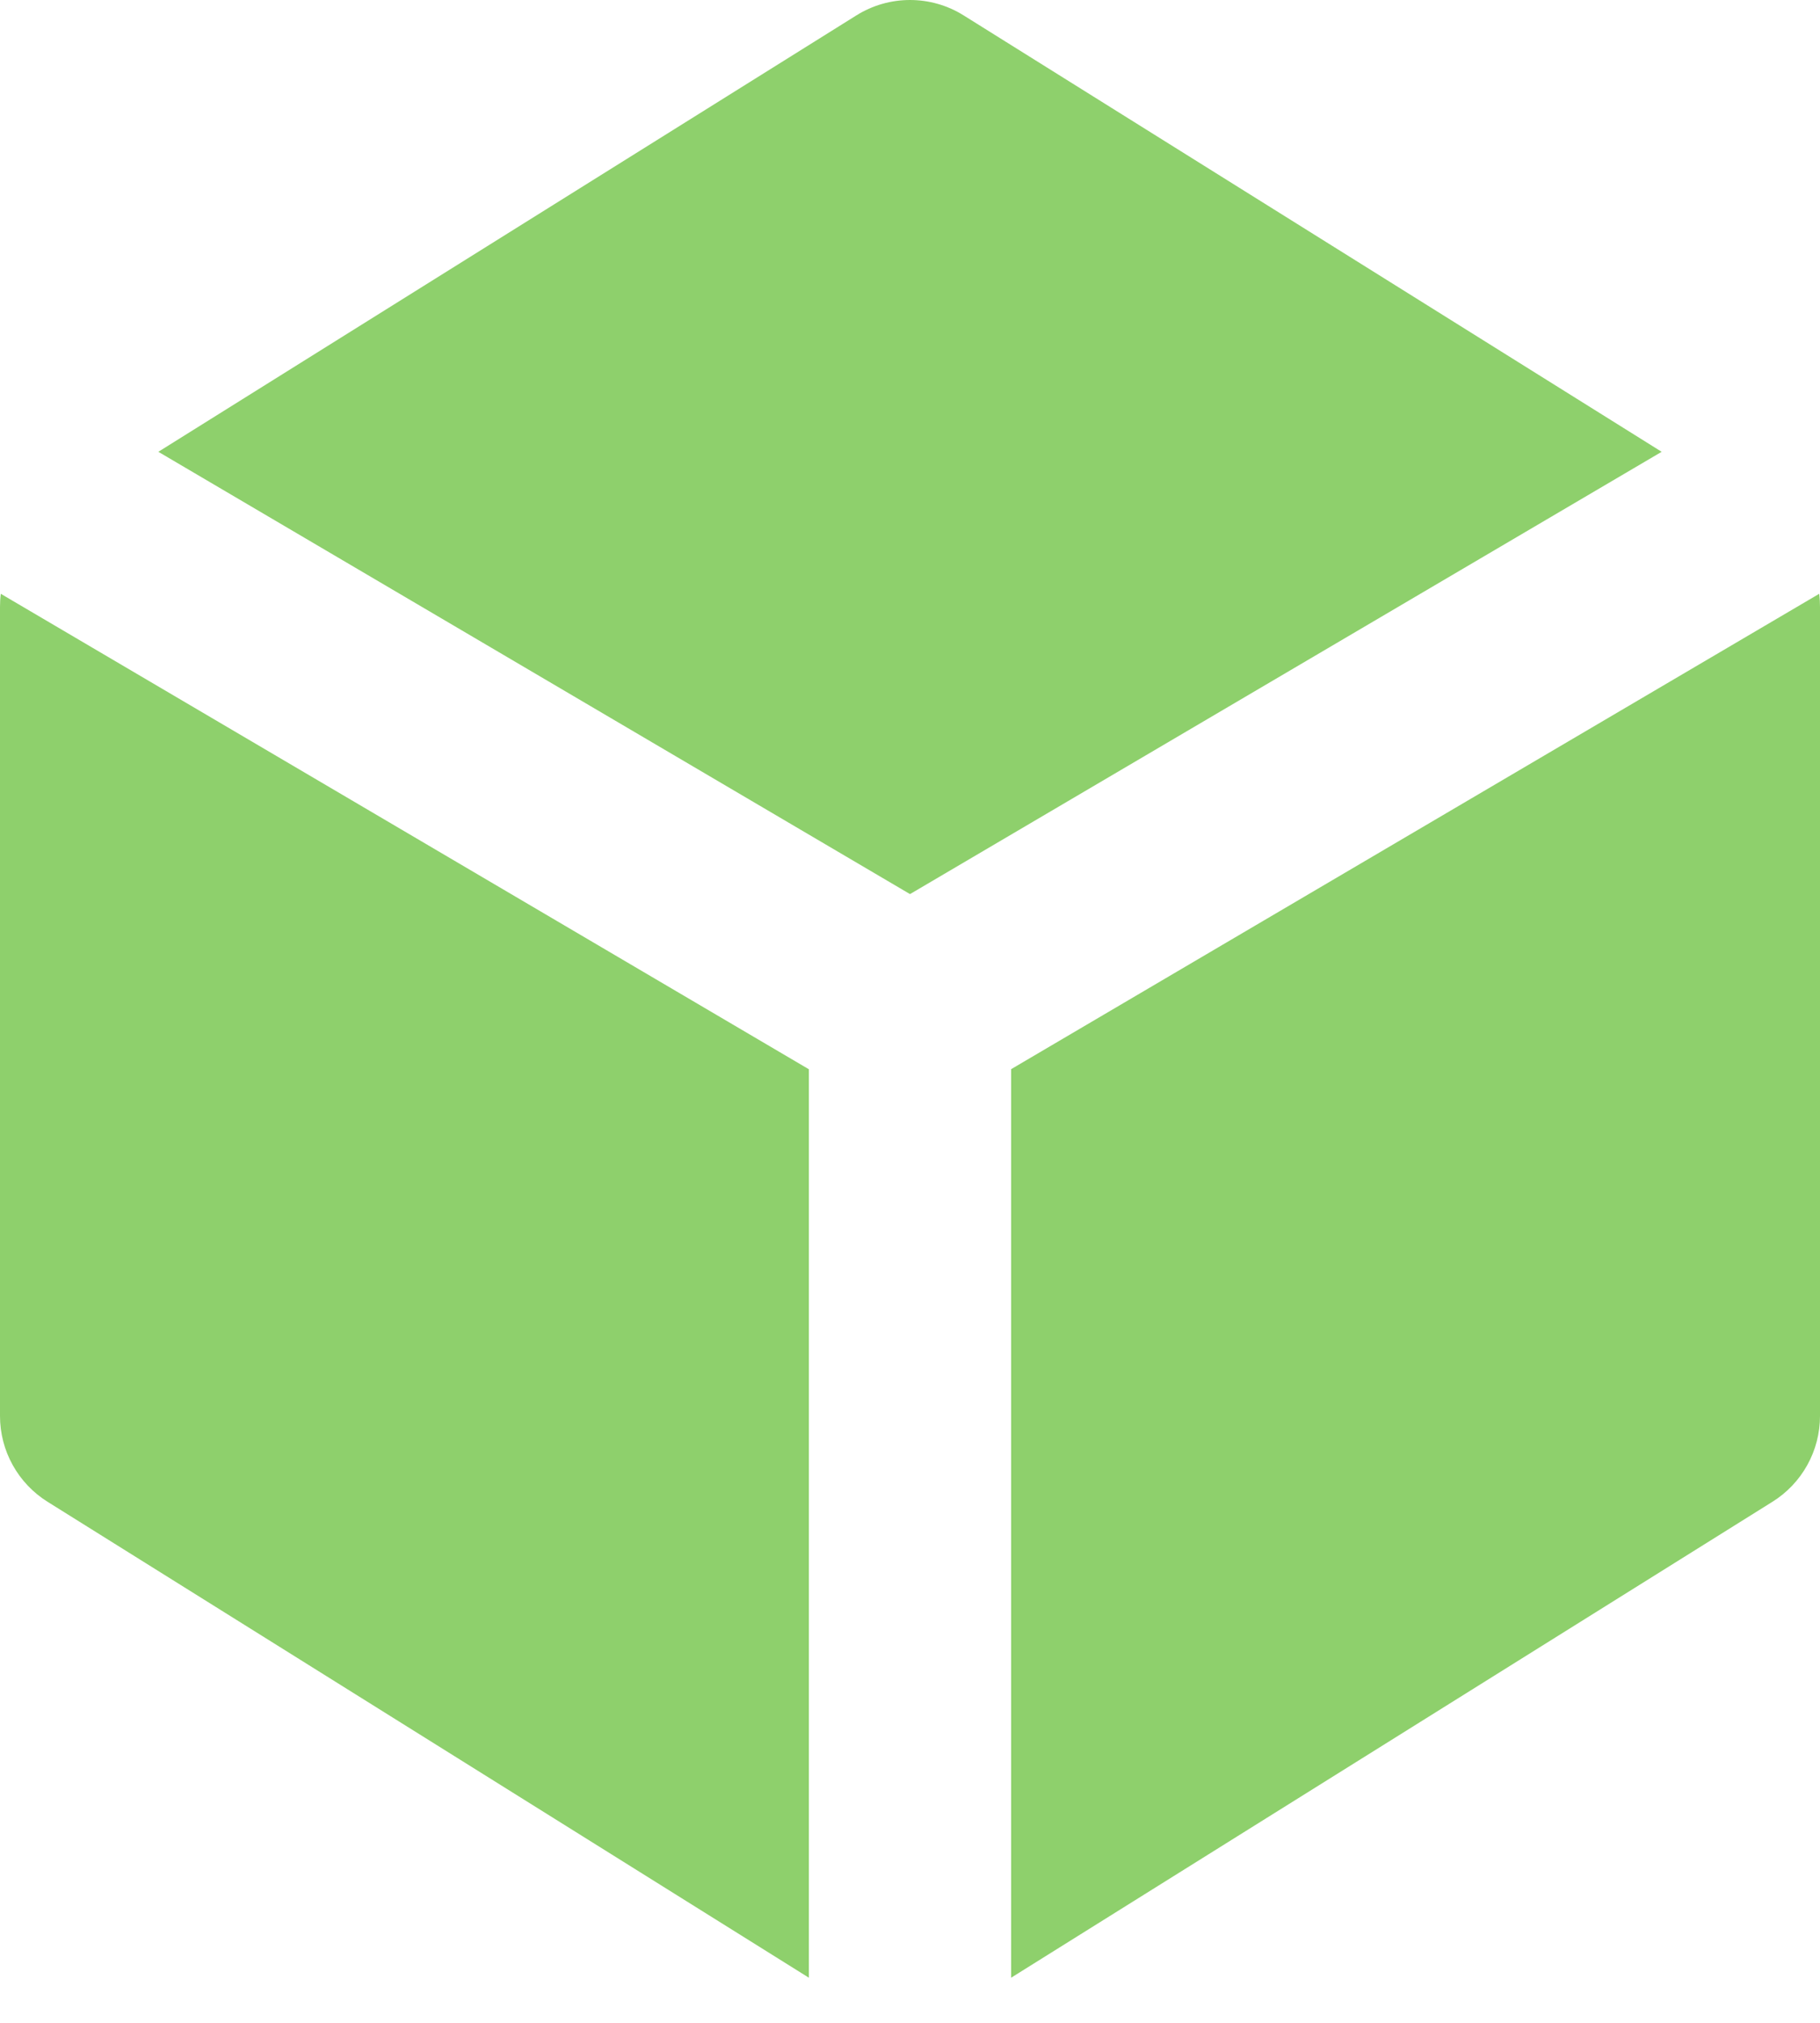 <svg width="36" height="40" viewBox="0 0 36 40" fill="none" xmlns="http://www.w3.org/2000/svg">
<path fill-rule="evenodd" clip-rule="evenodd" d="M16.94 0.304C17.258 0.105 17.625 0 18 0C18.375 0 18.742 0.105 19.06 0.304L32.868 8.934L18 17.68L3.132 8.934L16.94 0.304ZM0.016 11.742C0.005 11.828 -0 11.914 7.46843e-06 12V28C6.6684e-06 28.339 0.086 28.673 0.251 28.97C0.415 29.266 0.652 29.516 0.94 29.696L16 39.108V21.144L0.016 11.742ZM20 39.108L35.06 29.696C35.348 29.516 35.585 29.266 35.749 28.97C35.914 28.673 36 28.339 36 28V12C36 11.913 35.995 11.827 35.984 11.742L20 21.142V39.108Z" fill="#8ED06C"/>
</svg>
